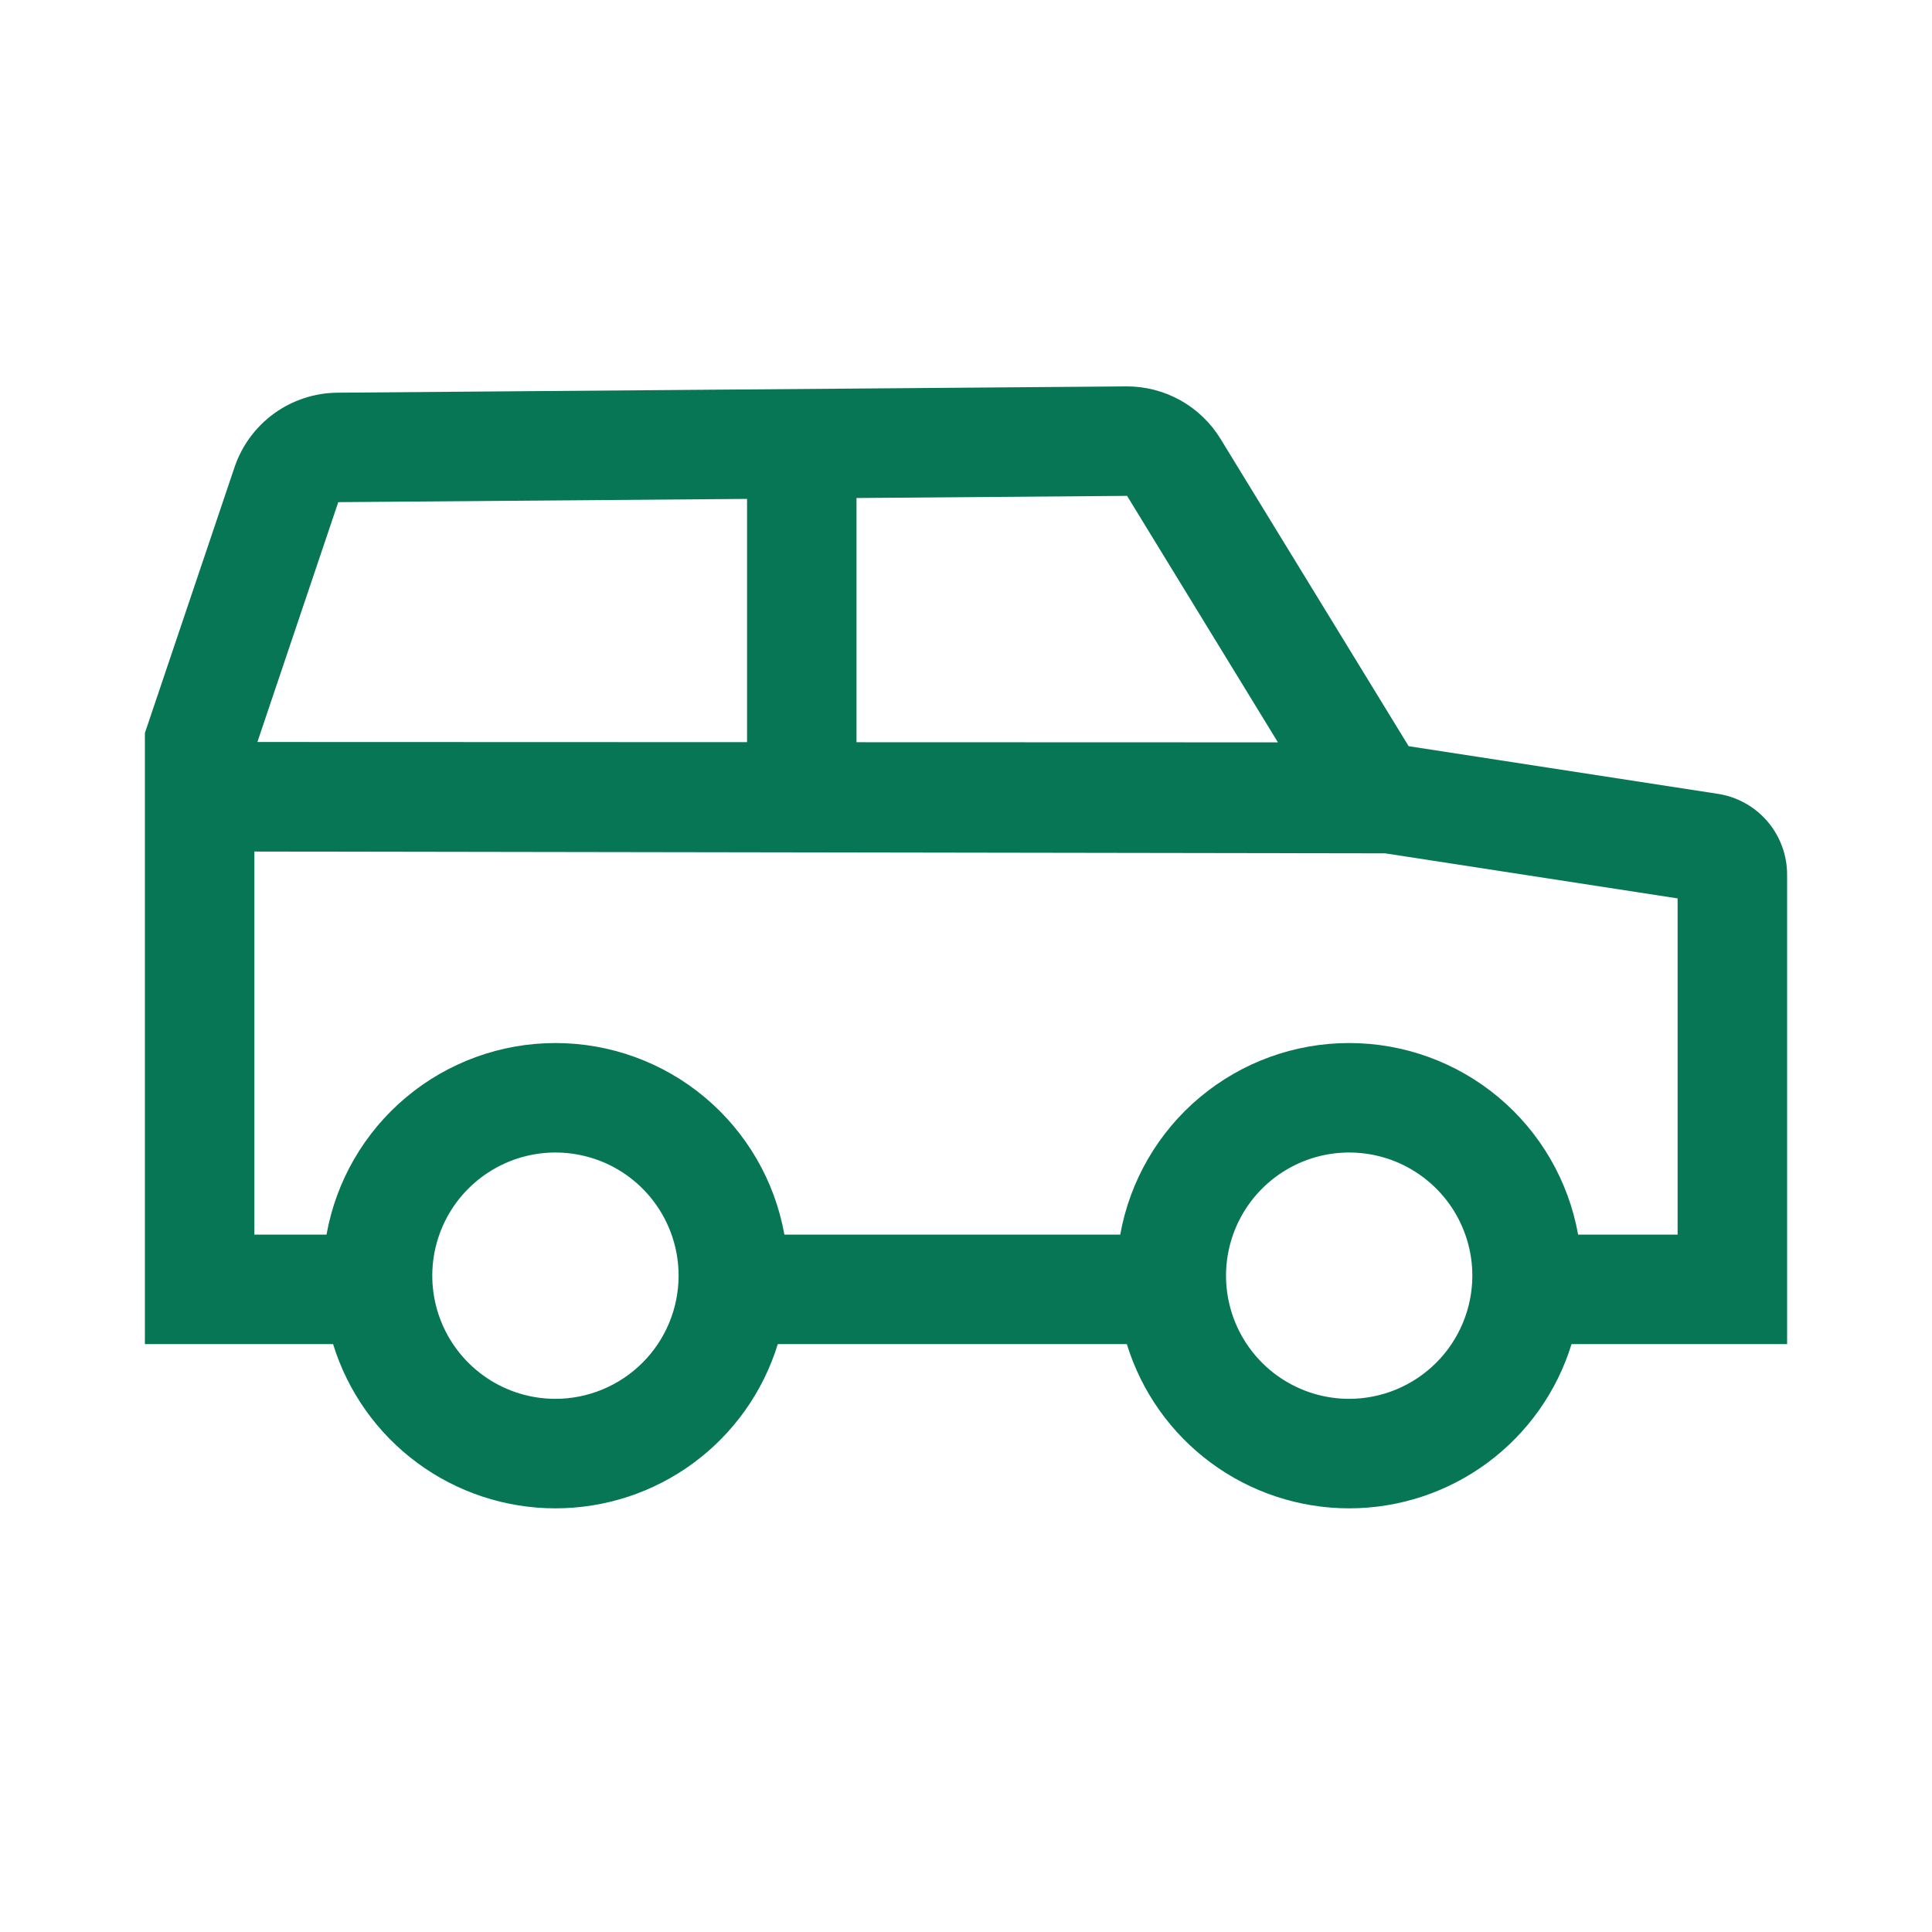 <svg width="70" height="70" viewBox="0 0 70 70" fill="none" xmlns="http://www.w3.org/2000/svg">
<path d="M62.228 28.76L51.038 27.036L44.219 15.896C43.861 15.312 43.358 14.832 42.76 14.499C42.162 14.168 41.488 13.995 40.804 14L12.225 14.228C11.4 14.235 10.598 14.498 9.93 14.982C9.262 15.466 8.762 16.146 8.498 16.927L5.25 26.557V48.699H12.068C12.598 50.422 13.667 51.93 15.117 53.001C16.567 54.072 18.322 54.65 20.125 54.65C21.928 54.65 23.683 54.072 25.133 53.001C26.583 51.93 27.651 50.422 28.181 48.699H40.827C41.357 50.422 42.425 51.93 43.875 53.001C45.325 54.072 47.081 54.65 48.883 54.65C50.686 54.65 52.441 54.072 53.891 53.001C55.341 51.93 56.41 50.422 56.94 48.699H64.75V31.7C64.753 30.989 64.5 30.3 64.037 29.76C63.574 29.22 62.932 28.865 62.228 28.76ZM31.033 18.044L40.836 17.966L46.302 26.897L31.033 26.892V18.044ZM12.256 18.194L27.067 18.076V26.89L9.326 26.884L12.256 18.194ZM20.125 50.683C19.242 50.683 18.38 50.421 17.646 49.931C16.912 49.44 16.34 48.743 16.002 47.928C15.664 47.112 15.576 46.215 15.748 45.35C15.92 44.484 16.345 43.689 16.97 43.065C17.594 42.441 18.389 42.016 19.254 41.843C20.12 41.671 21.017 41.76 21.833 42.097C22.648 42.435 23.345 43.007 23.835 43.741C24.326 44.475 24.587 45.338 24.587 46.22C24.586 47.403 24.116 48.538 23.279 49.374C22.442 50.211 21.308 50.681 20.125 50.683ZM48.883 50.683C48.001 50.683 47.138 50.421 46.404 49.931C45.67 49.44 45.098 48.743 44.761 47.928C44.423 47.112 44.334 46.215 44.507 45.35C44.679 44.484 45.104 43.689 45.728 43.065C46.352 42.441 47.147 42.016 48.013 41.843C48.878 41.671 49.776 41.76 50.591 42.097C51.406 42.435 52.103 43.007 52.594 43.741C53.084 44.475 53.346 45.338 53.346 46.22C53.344 47.403 52.874 48.538 52.037 49.374C51.201 50.211 50.066 50.681 48.883 50.683ZM60.783 44.733H57.178C56.83 42.786 55.808 41.024 54.292 39.755C52.775 38.486 50.861 37.791 48.883 37.791C46.906 37.791 44.992 38.486 43.475 39.755C41.959 41.024 40.937 42.786 40.588 44.733H28.42C28.072 42.786 27.05 41.024 25.533 39.755C24.017 38.486 22.102 37.791 20.125 37.791C18.148 37.791 16.233 38.486 14.717 39.755C13.2 41.024 12.178 42.786 11.83 44.733H9.217V30.853L50.188 30.918L60.783 32.551V44.733Z" fill="#067655"/>
</svg>
